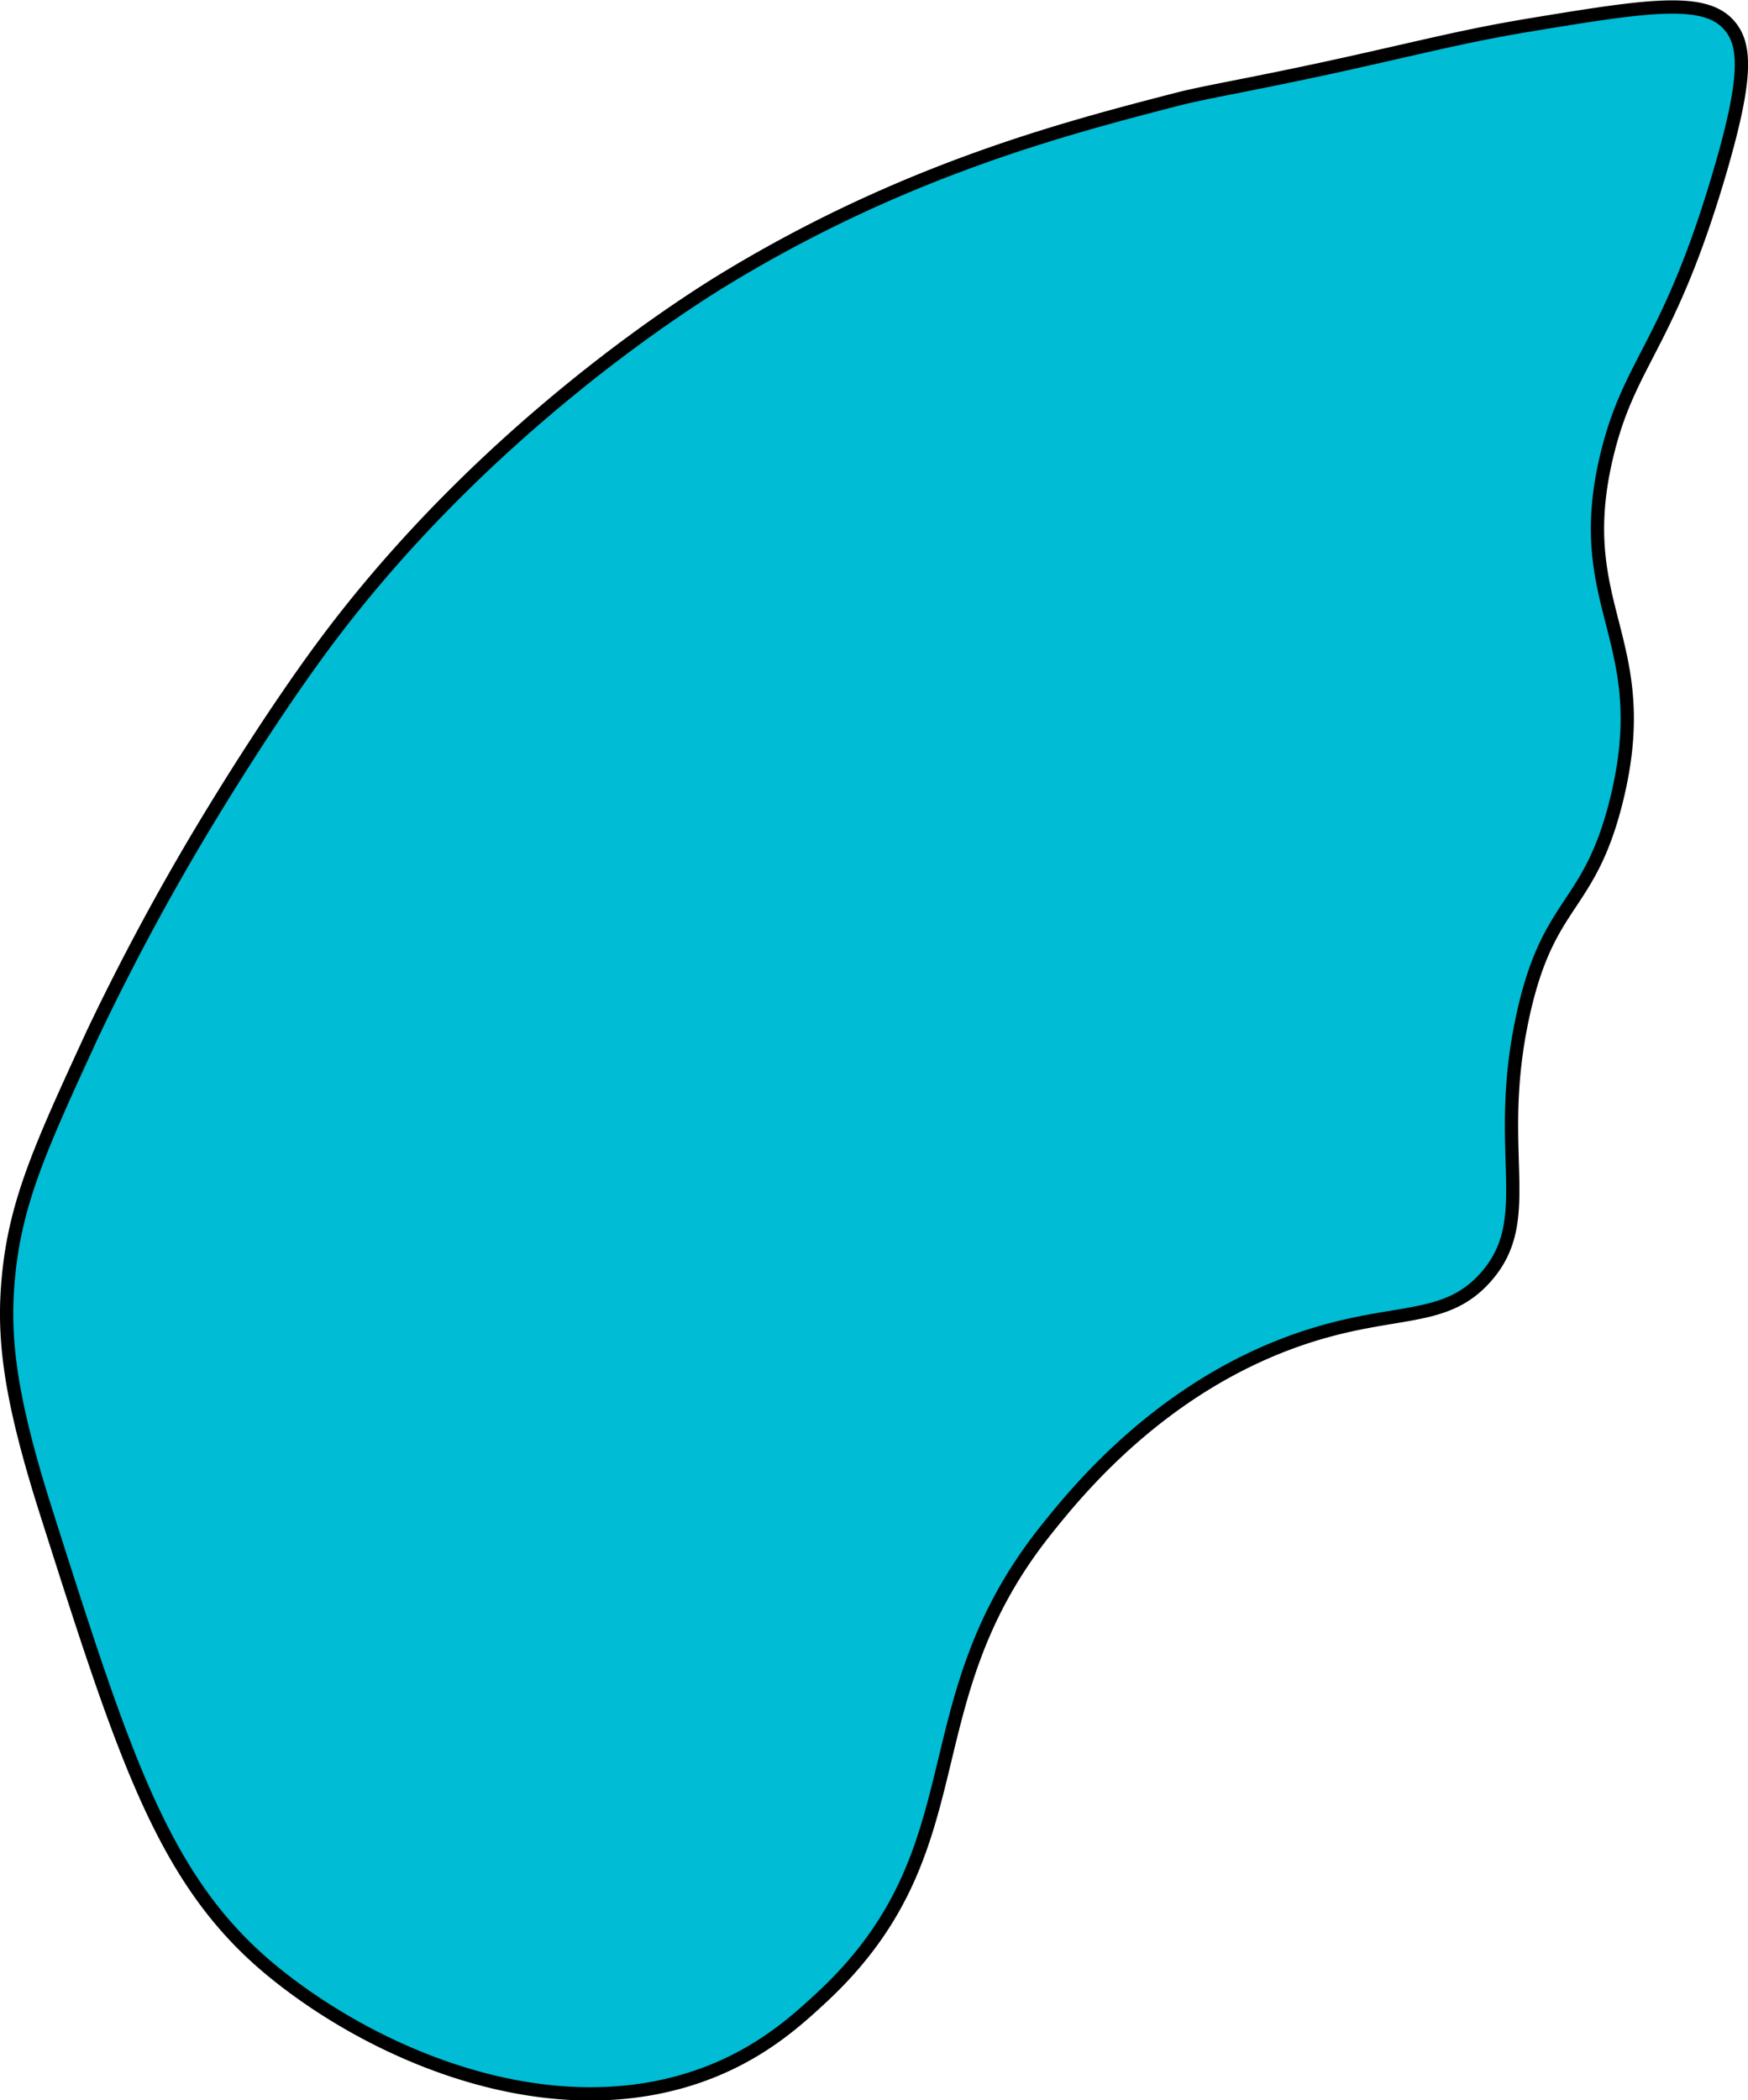 <svg xmlns="http://www.w3.org/2000/svg" fill="#00bcd4" stroke="black" viewBox="0 0 263.36 316.37"><defs><style>.cls-1{stroke-miterlimit:10;stroke-width:2px;}</style></defs><title>frontal-lobe</title><g id="Layer_2" data-name="Layer 2"><g id="Layer_2-2" data-name="Layer 2"><path class="cls-1" d="M1.27,192.38c1.08-11.44,4.95-19.83,12.68-36.62A365.14,365.14,0,0,1,32.26,122c1.61-2.63,9.21-15.05,16.9-25.35,24.44-32.73,55.69-52,60.56-54.93,26.78-16.18,50.73-22.39,67.61-26.76,4.64-1.2,12.27-2.39,26.76-5.63,11.63-2.6,17.4-4.09,26.76-5.63,17.17-2.83,25.83-4.16,29.58,0,2.74,3,2.84,8.11-1.41,22.54-7.65,25.95-13.47,28.1-16.9,42.25-5.61,23.14,7.46,27.75,1.41,52.11-4.11,16.57-10.23,14.72-14.08,32.39-4.51,20.66,2.24,30.59-5.63,39.44-5.88,6.6-12.89,4.73-25.35,8.45-22.61,6.74-36.27,23.85-40.85,29.58-21.05,26.36-9.69,48-33.8,70.42-3.76,3.49-8.84,8.11-16.9,11.27-23.36,9.14-50.45-2.41-66.2-15.49-16.14-13.4-22-31.94-33.8-69C1.47,210.48.4,201.55,1.27,192.38Z"/></g></g></svg>